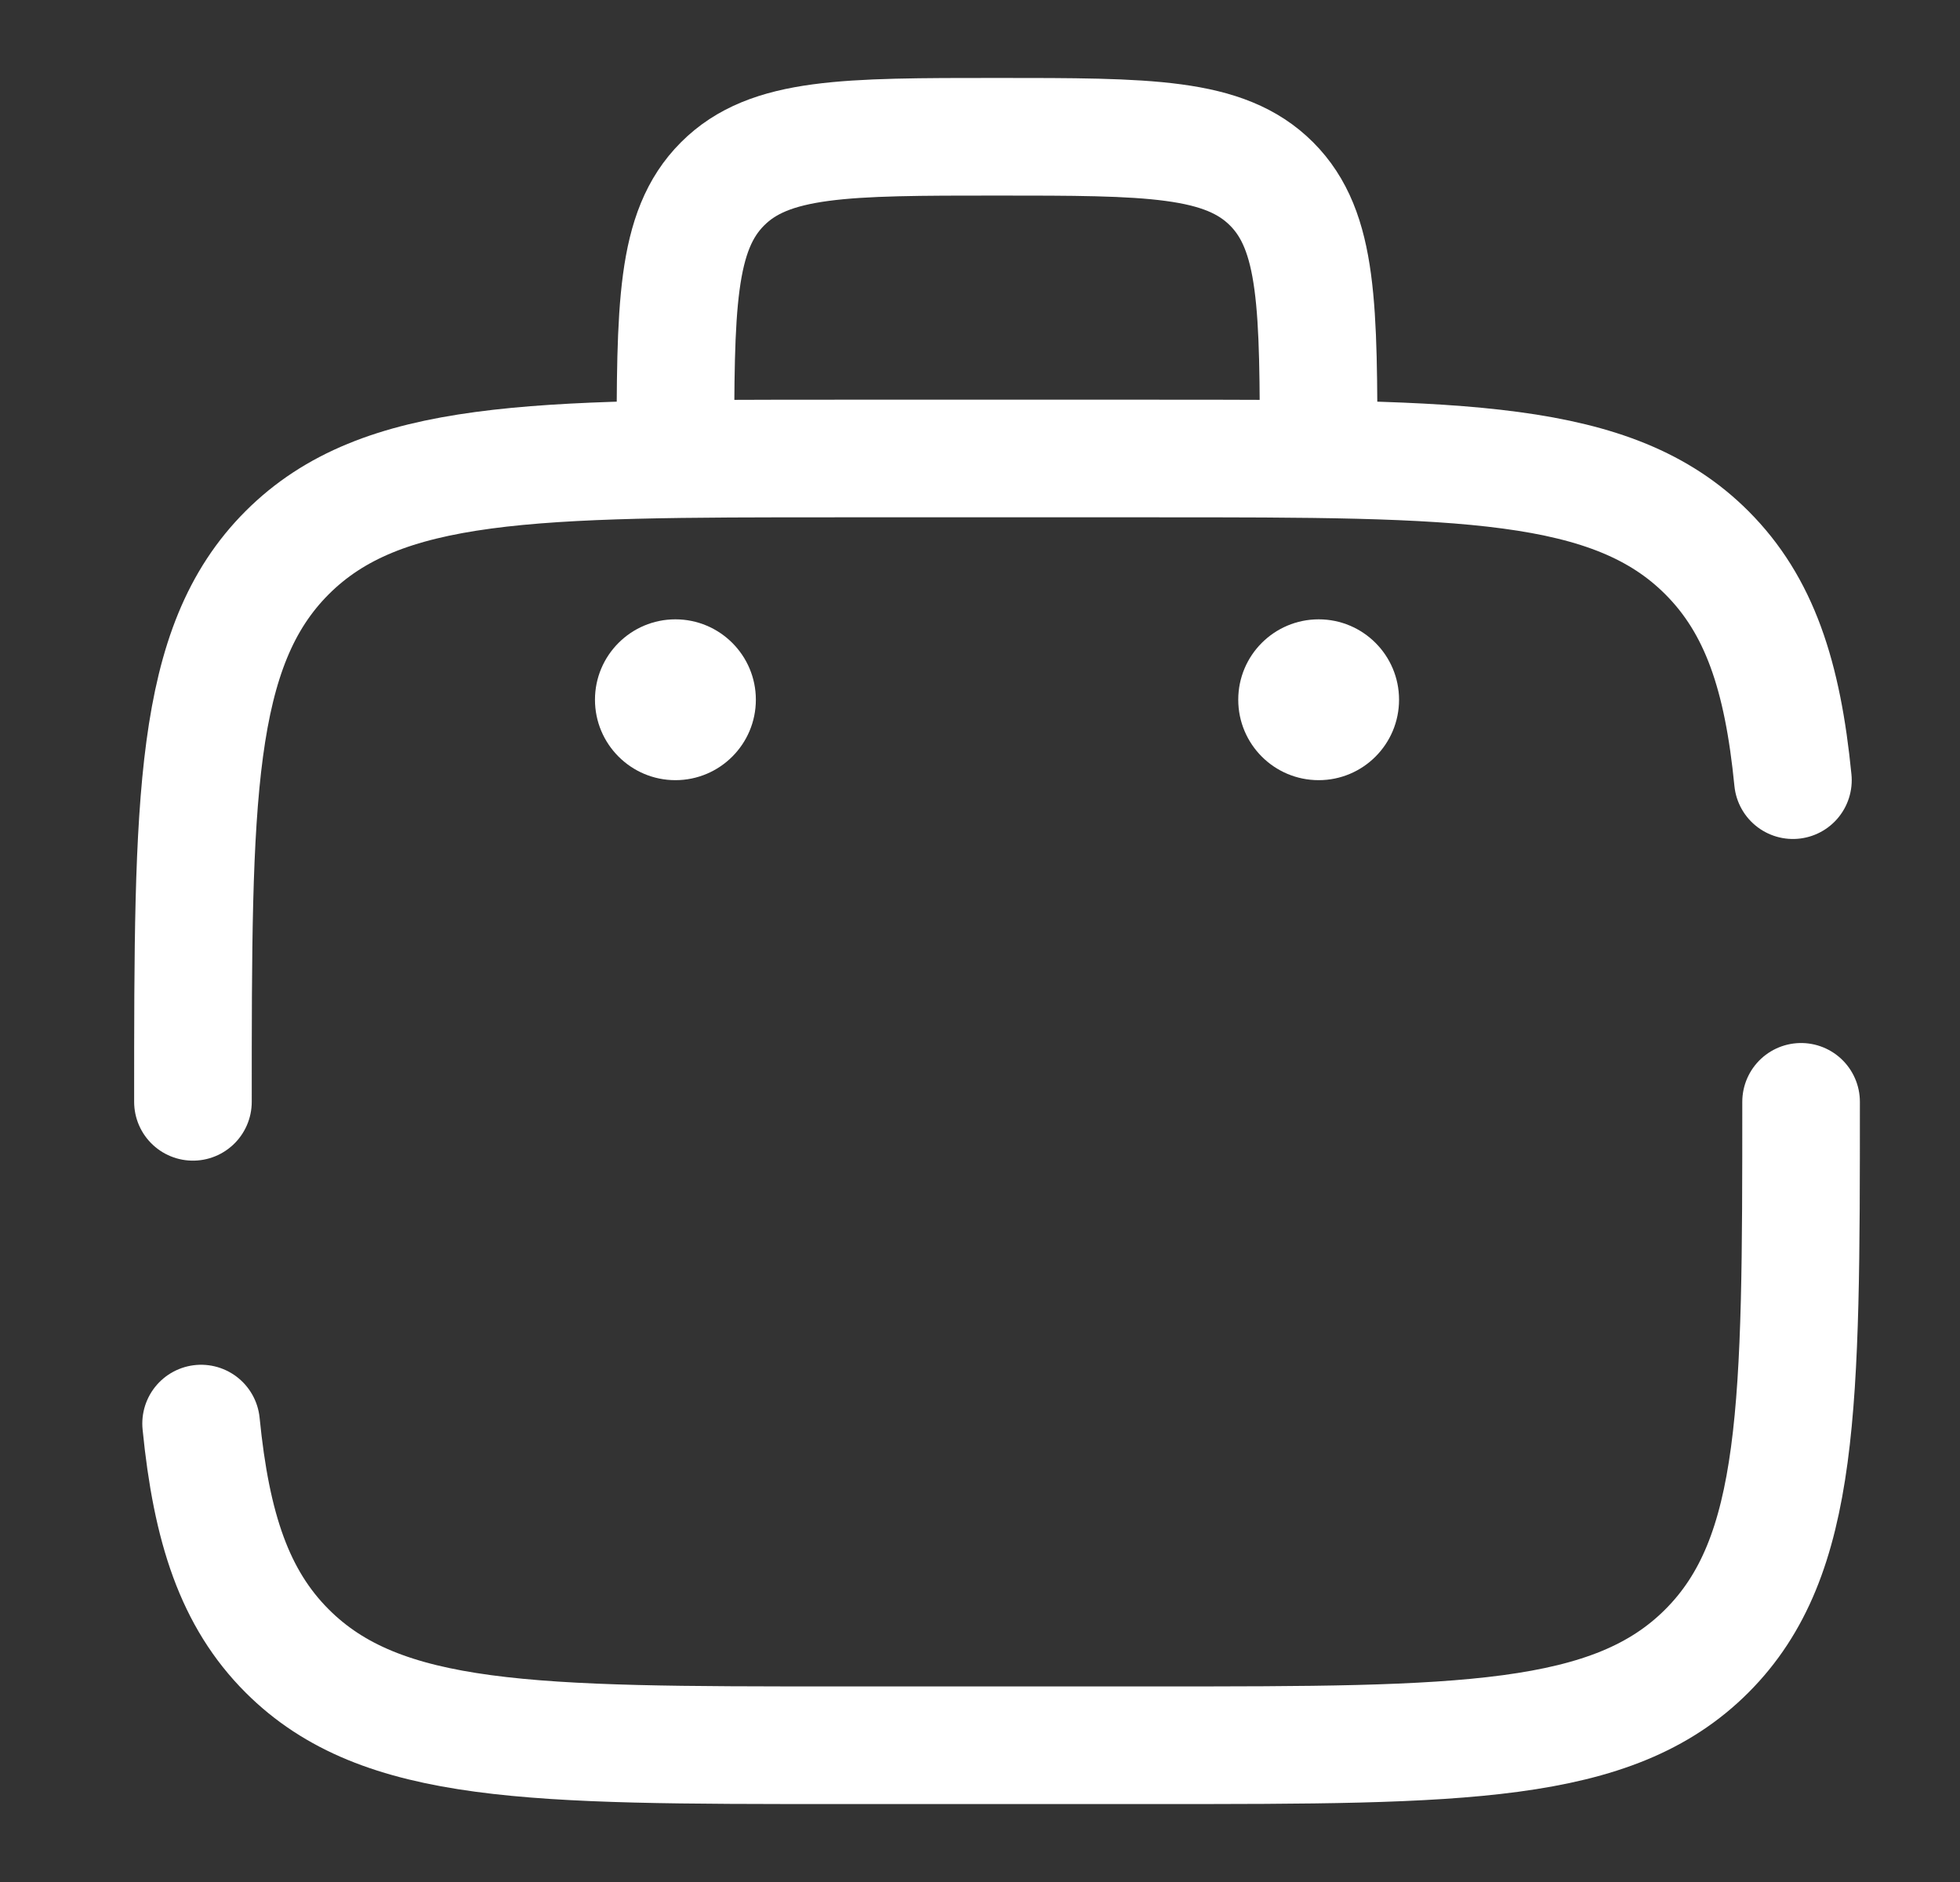 <svg width="25" height="24" viewBox="0 0 25 24" fill="none" xmlns="http://www.w3.org/2000/svg">
<rect x="0" y="0" width="25" height="24" fill="#333333" stroke="none"/>
<path d="M2.461 14.051C2.461 10.184 2.461 8.25 3.663 7.048C4.865 5.847 6.798 5.847 10.666 5.847L14.768 5.847C18.636 5.847 20.57 5.847 21.771 7.048C22.441 7.718 22.738 8.616 22.869 9.949M22.973 14.051C22.973 17.919 22.973 19.853 21.771 21.054C20.57 22.256 18.636 22.256 14.768 22.256L10.666 22.256C6.798 22.256 4.865 22.256 3.663 21.054C2.993 20.384 2.697 19.487 2.565 18.154" stroke="white" stroke-width="1.5" stroke-linecap="round"/>
<path d="M16.819 5.847C16.819 3.913 16.819 2.946 16.219 2.345C15.618 1.744 14.651 1.744 12.717 1.744C10.783 1.744 9.816 1.744 9.216 2.345C8.615 2.946 8.615 3.913 8.615 5.847" stroke="white" stroke-width="1.5"/>
<path d="M17.845 8.923C17.845 9.49 17.386 9.949 16.82 9.949C16.253 9.949 15.794 9.49 15.794 8.923C15.794 8.357 16.253 7.898 16.82 7.898C17.386 7.898 17.845 8.357 17.845 8.923Z" fill="white"/>
<path d="M9.641 8.923C9.641 9.49 9.181 9.949 8.615 9.949C8.049 9.949 7.589 9.49 7.589 8.923C7.589 8.357 8.049 7.898 8.615 7.898C9.181 7.898 9.641 8.357 9.641 8.923Z" fill="white"/>
</svg>
